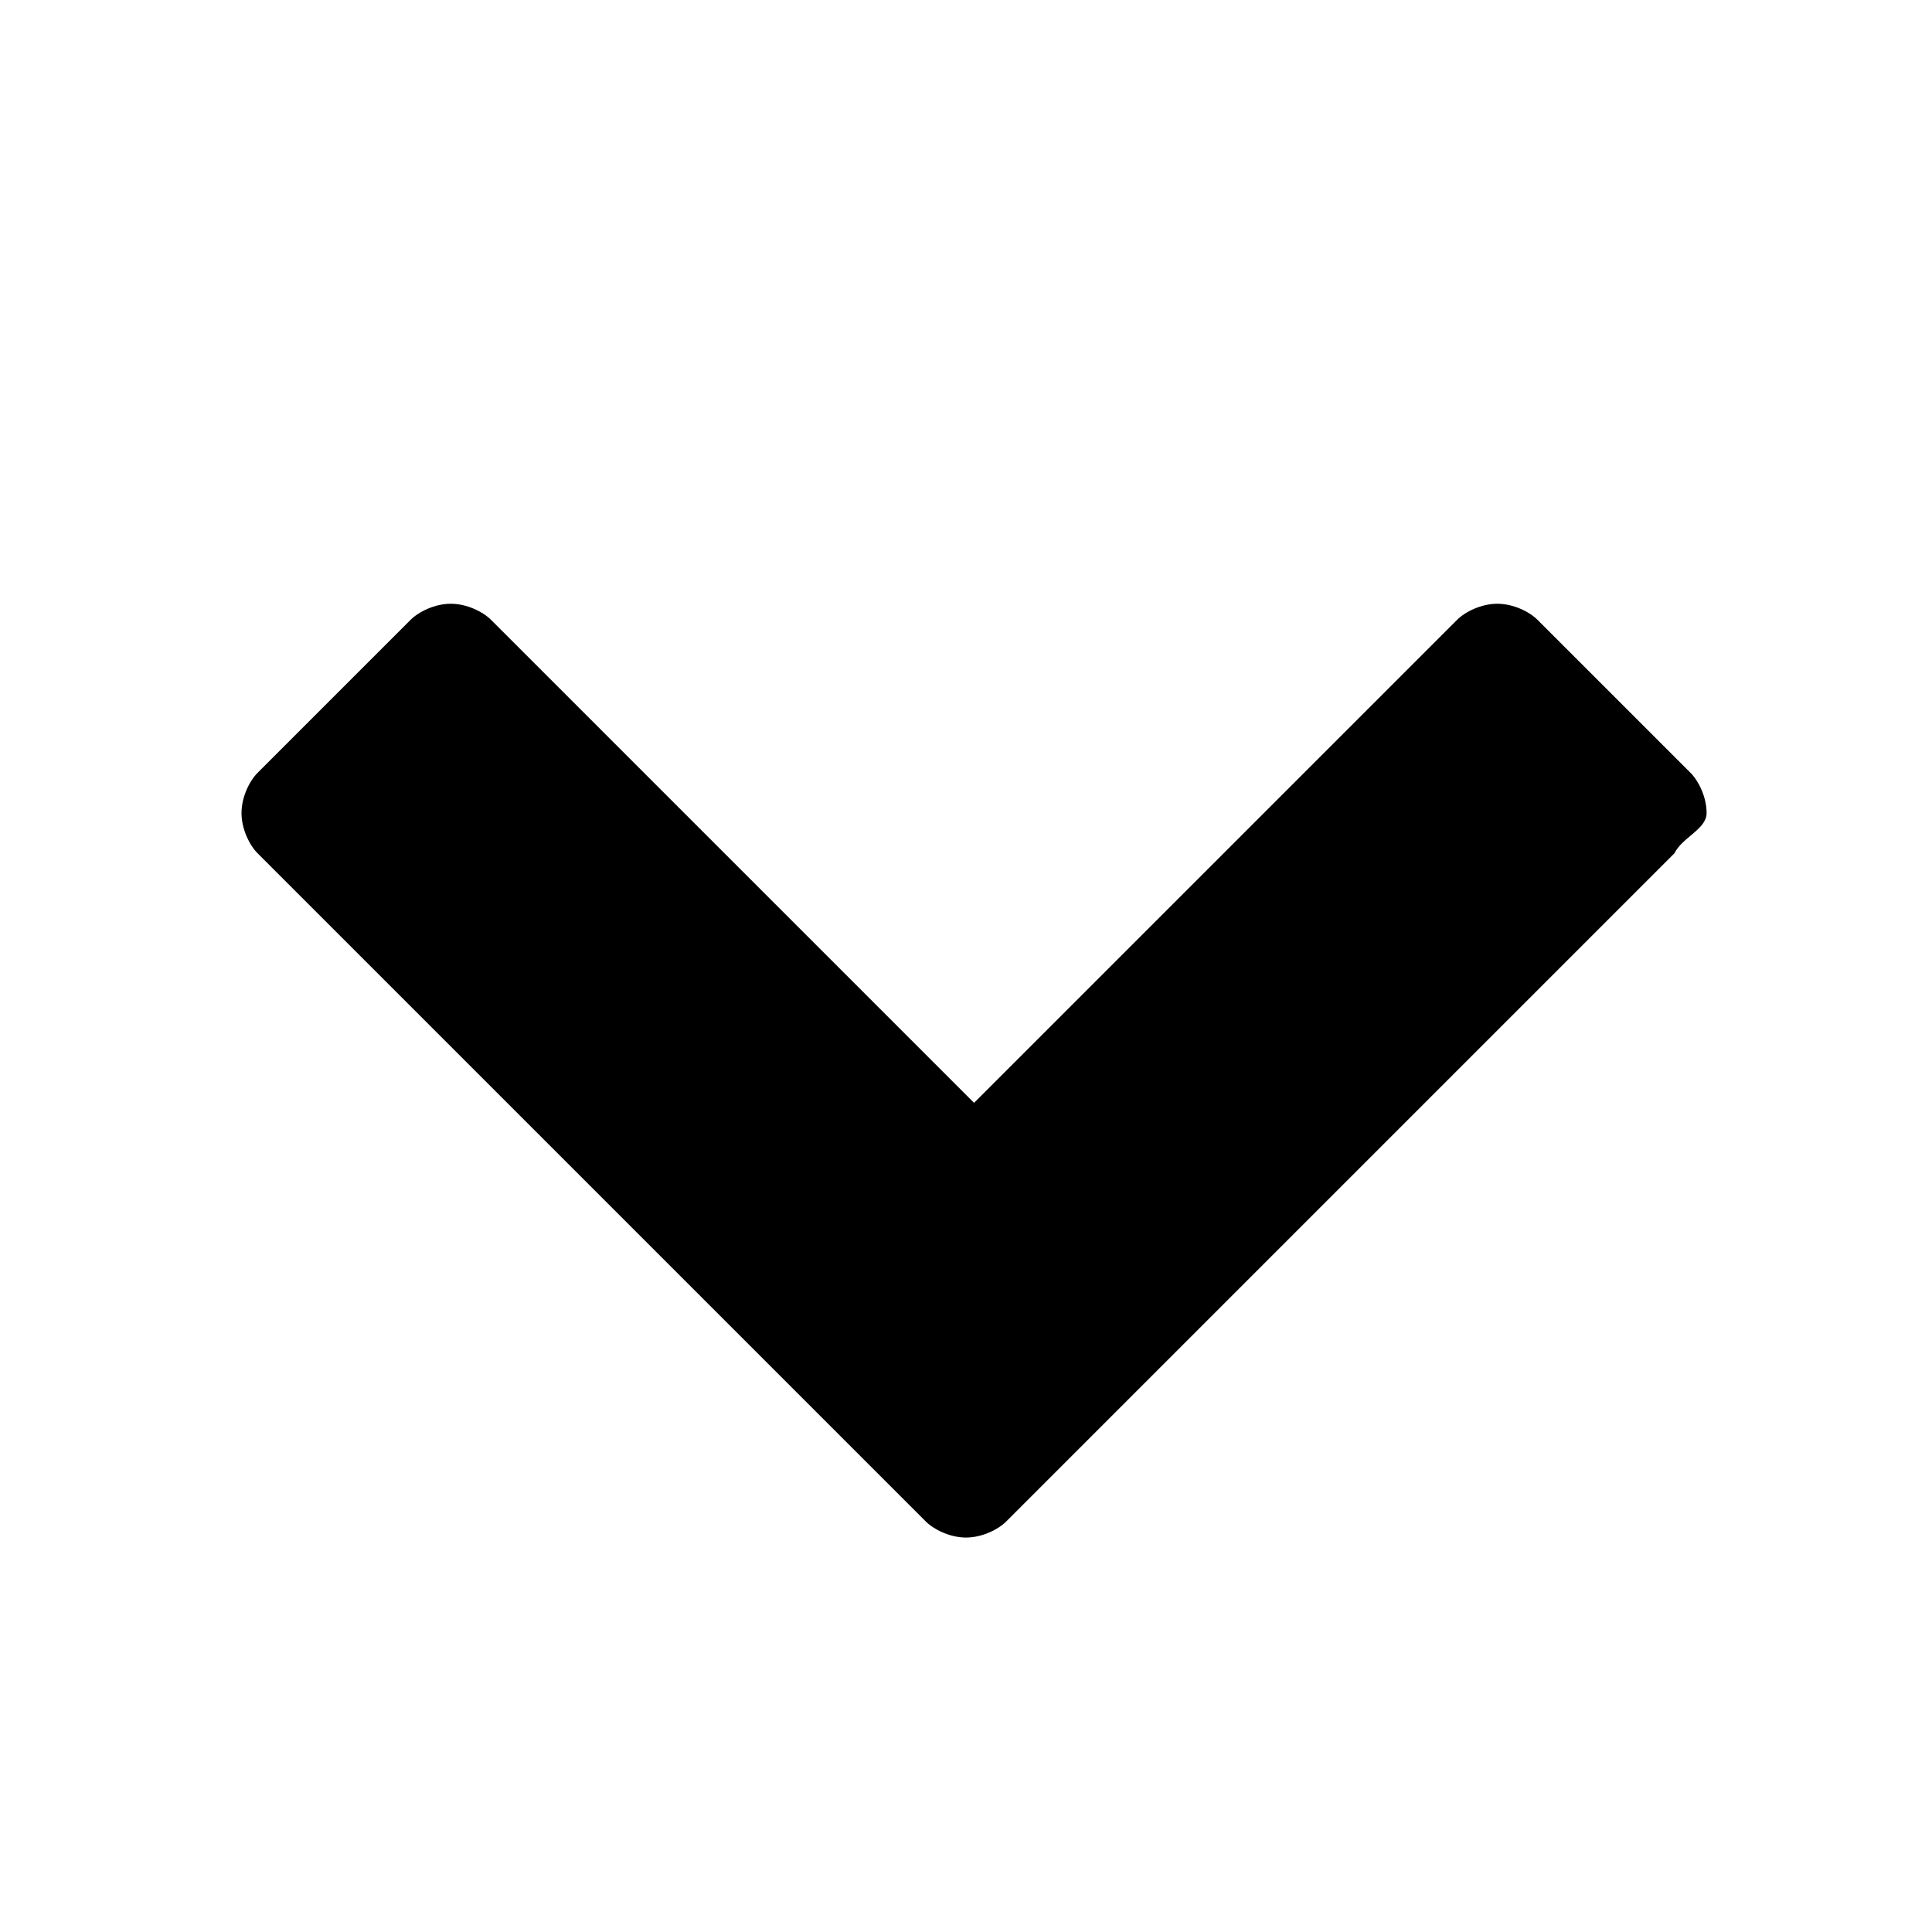 <?xml version="1.0" encoding="utf-8"?>
<!-- Generator: Adobe Illustrator 20.0.0, SVG Export Plug-In . SVG Version: 6.00 Build 0)  -->
<svg version="1.1" id="DownArrow" xmlns="http://www.w3.org/2000/svg" xmlns:xlink="http://www.w3.org/1999/xlink" x="0px" y="0px"
	 viewBox="0 0 24 24" style="enable-background:new 0 0 24 24;" xml:space="preserve">
<path d="M20.8,10.6l-8.3,8.3c-0.1,0.1-0.3,0.2-0.5,0.2s-0.4-0.1-0.5-0.2l-8.3-8.3c-0.1-0.1-0.2-0.3-0.2-0.5
	s0.1-0.4,0.2-0.5l1.9-1.9c0.1-0.1,0.3-0.2,0.5-0.2c0.2,0,0.4,0.1,0.5,0.2l6,6l6-6c0.1-0.1,0.3-0.2,0.5-0.2c0.2,0,0.4,0.1,0.5,0.2
	l1.9,1.9c0.1,0.1,0.2,0.3,0.2,0.5S20.9,10.4,20.8,10.6z"/>
</svg>
